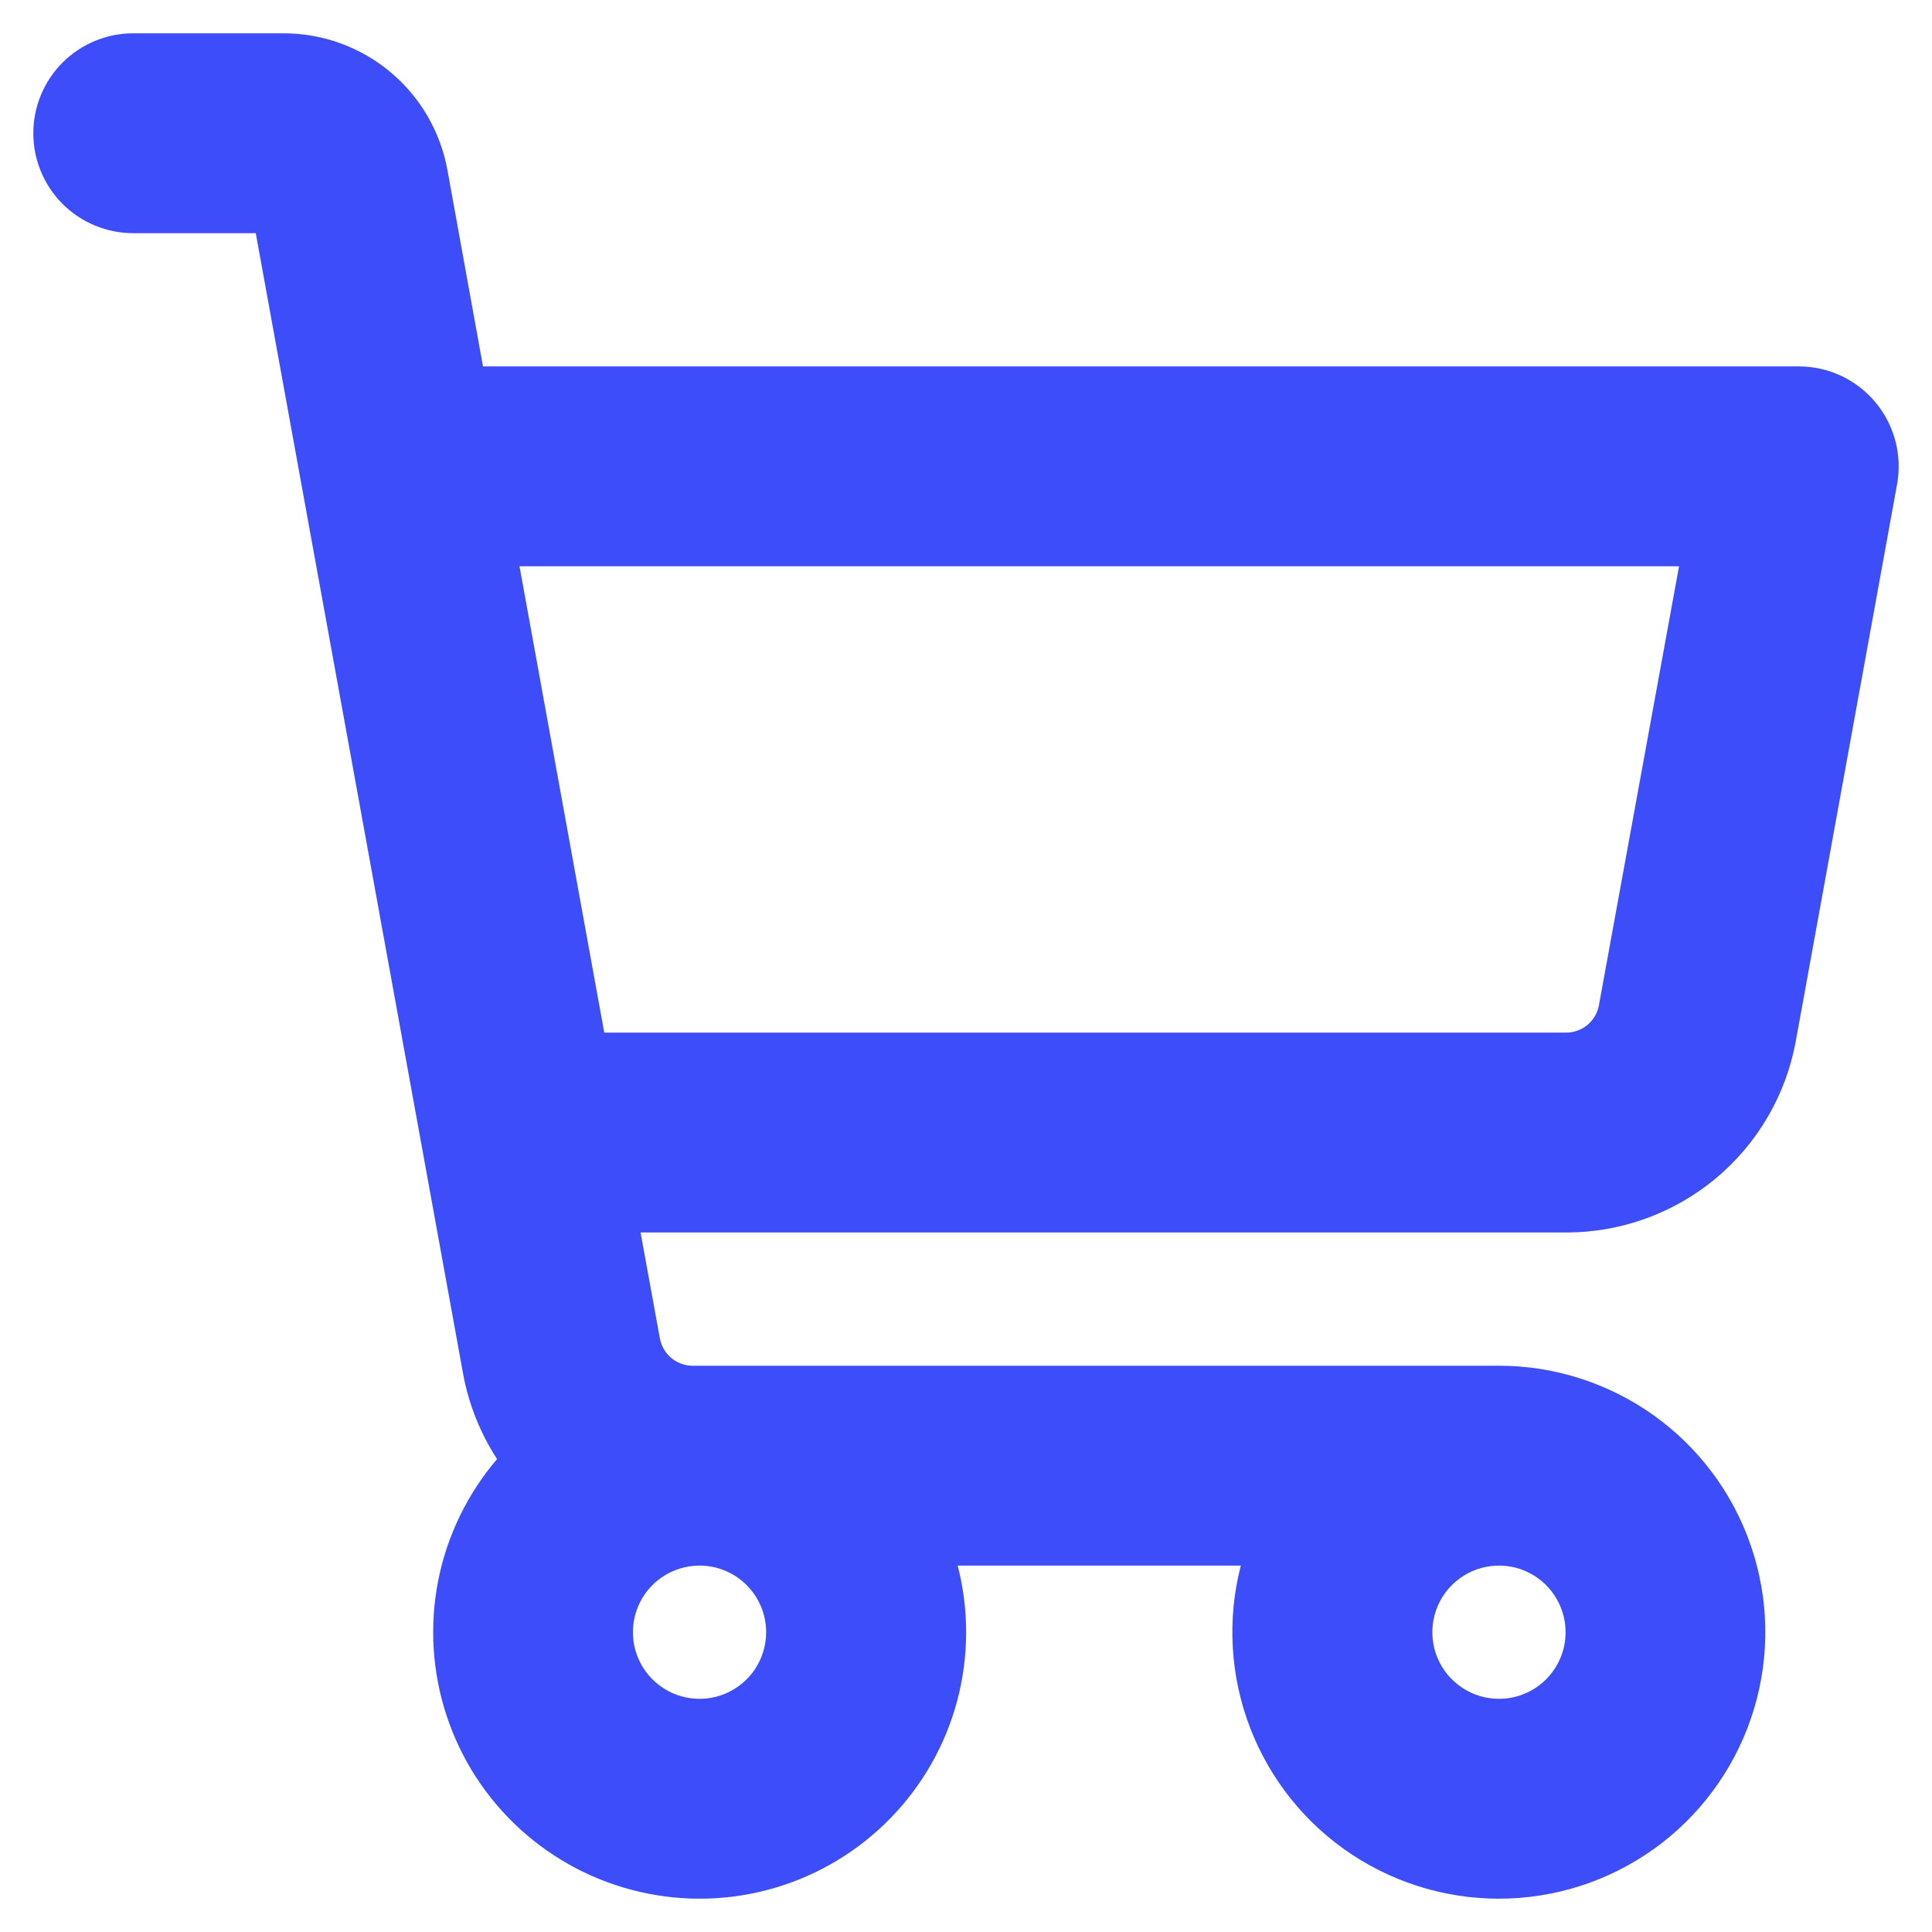<svg width="29" height="29" viewBox="0 0 29 29" fill="none" xmlns="http://www.w3.org/2000/svg">
<path d="M28.151 6.039C28.011 5.87 27.834 5.734 27.636 5.641C27.437 5.548 27.22 5.5 27 5.5H7.25L6.716 2.553C6.611 1.976 6.308 1.455 5.858 1.08C5.409 0.705 4.842 0.5 4.256 0.5H2C1.602 0.5 1.221 0.658 0.939 0.939C0.658 1.221 0.5 1.602 0.5 2C0.5 2.398 0.658 2.779 0.939 3.061C1.221 3.342 1.602 3.5 2 3.5H3.839L6.952 20.625C7.036 21.08 7.209 21.514 7.461 21.901C7.015 22.424 6.71 23.052 6.577 23.727C6.445 24.401 6.488 25.099 6.703 25.751C6.918 26.404 7.297 26.991 7.805 27.454C8.313 27.918 8.931 28.242 9.601 28.397C10.271 28.552 10.969 28.532 11.628 28.338C12.288 28.145 12.886 27.784 13.366 27.292C13.846 26.8 14.191 26.193 14.368 25.528C14.544 24.864 14.547 24.166 14.375 23.5H18.625C18.416 24.308 18.466 25.16 18.766 25.939C19.066 26.717 19.601 27.382 20.298 27.841C20.995 28.299 21.817 28.529 22.651 28.497C23.484 28.465 24.287 28.174 24.947 27.663C25.606 27.152 26.09 26.448 26.329 25.649C26.569 24.85 26.553 23.996 26.283 23.207C26.014 22.418 25.504 21.732 24.826 21.247C24.147 20.762 23.334 20.5 22.5 20.5H10.396C10.279 20.5 10.166 20.459 10.076 20.384C9.987 20.309 9.926 20.205 9.905 20.09L9.615 18.5H23.512C24.332 18.5 25.126 18.212 25.756 17.687C26.385 17.161 26.81 16.432 26.956 15.625L28.476 7.268C28.515 7.051 28.506 6.829 28.45 6.617C28.394 6.405 28.292 6.207 28.151 6.039ZM11.5 24.5C11.5 24.698 11.441 24.891 11.332 25.056C11.222 25.22 11.065 25.348 10.883 25.424C10.7 25.5 10.499 25.519 10.305 25.481C10.111 25.442 9.933 25.347 9.793 25.207C9.653 25.067 9.558 24.889 9.519 24.695C9.481 24.501 9.5 24.3 9.576 24.117C9.652 23.935 9.78 23.778 9.944 23.669C10.109 23.559 10.302 23.5 10.5 23.5C10.765 23.5 11.02 23.605 11.207 23.793C11.395 23.98 11.5 24.235 11.5 24.5ZM22.5 25.5C22.302 25.5 22.109 25.441 21.944 25.331C21.78 25.222 21.652 25.065 21.576 24.883C21.5 24.7 21.481 24.499 21.519 24.305C21.558 24.111 21.653 23.933 21.793 23.793C21.933 23.653 22.111 23.558 22.305 23.519C22.499 23.481 22.7 23.5 22.883 23.576C23.065 23.652 23.222 23.78 23.331 23.944C23.441 24.109 23.5 24.302 23.5 24.5C23.5 24.765 23.395 25.02 23.207 25.207C23.02 25.395 22.765 25.5 22.5 25.5ZM24 15.09C23.979 15.204 23.919 15.308 23.83 15.383C23.741 15.457 23.629 15.499 23.512 15.5H9.07L7.798 8.5H25.203L24 15.09Z" fill="#3C4DF9"/>
</svg>
